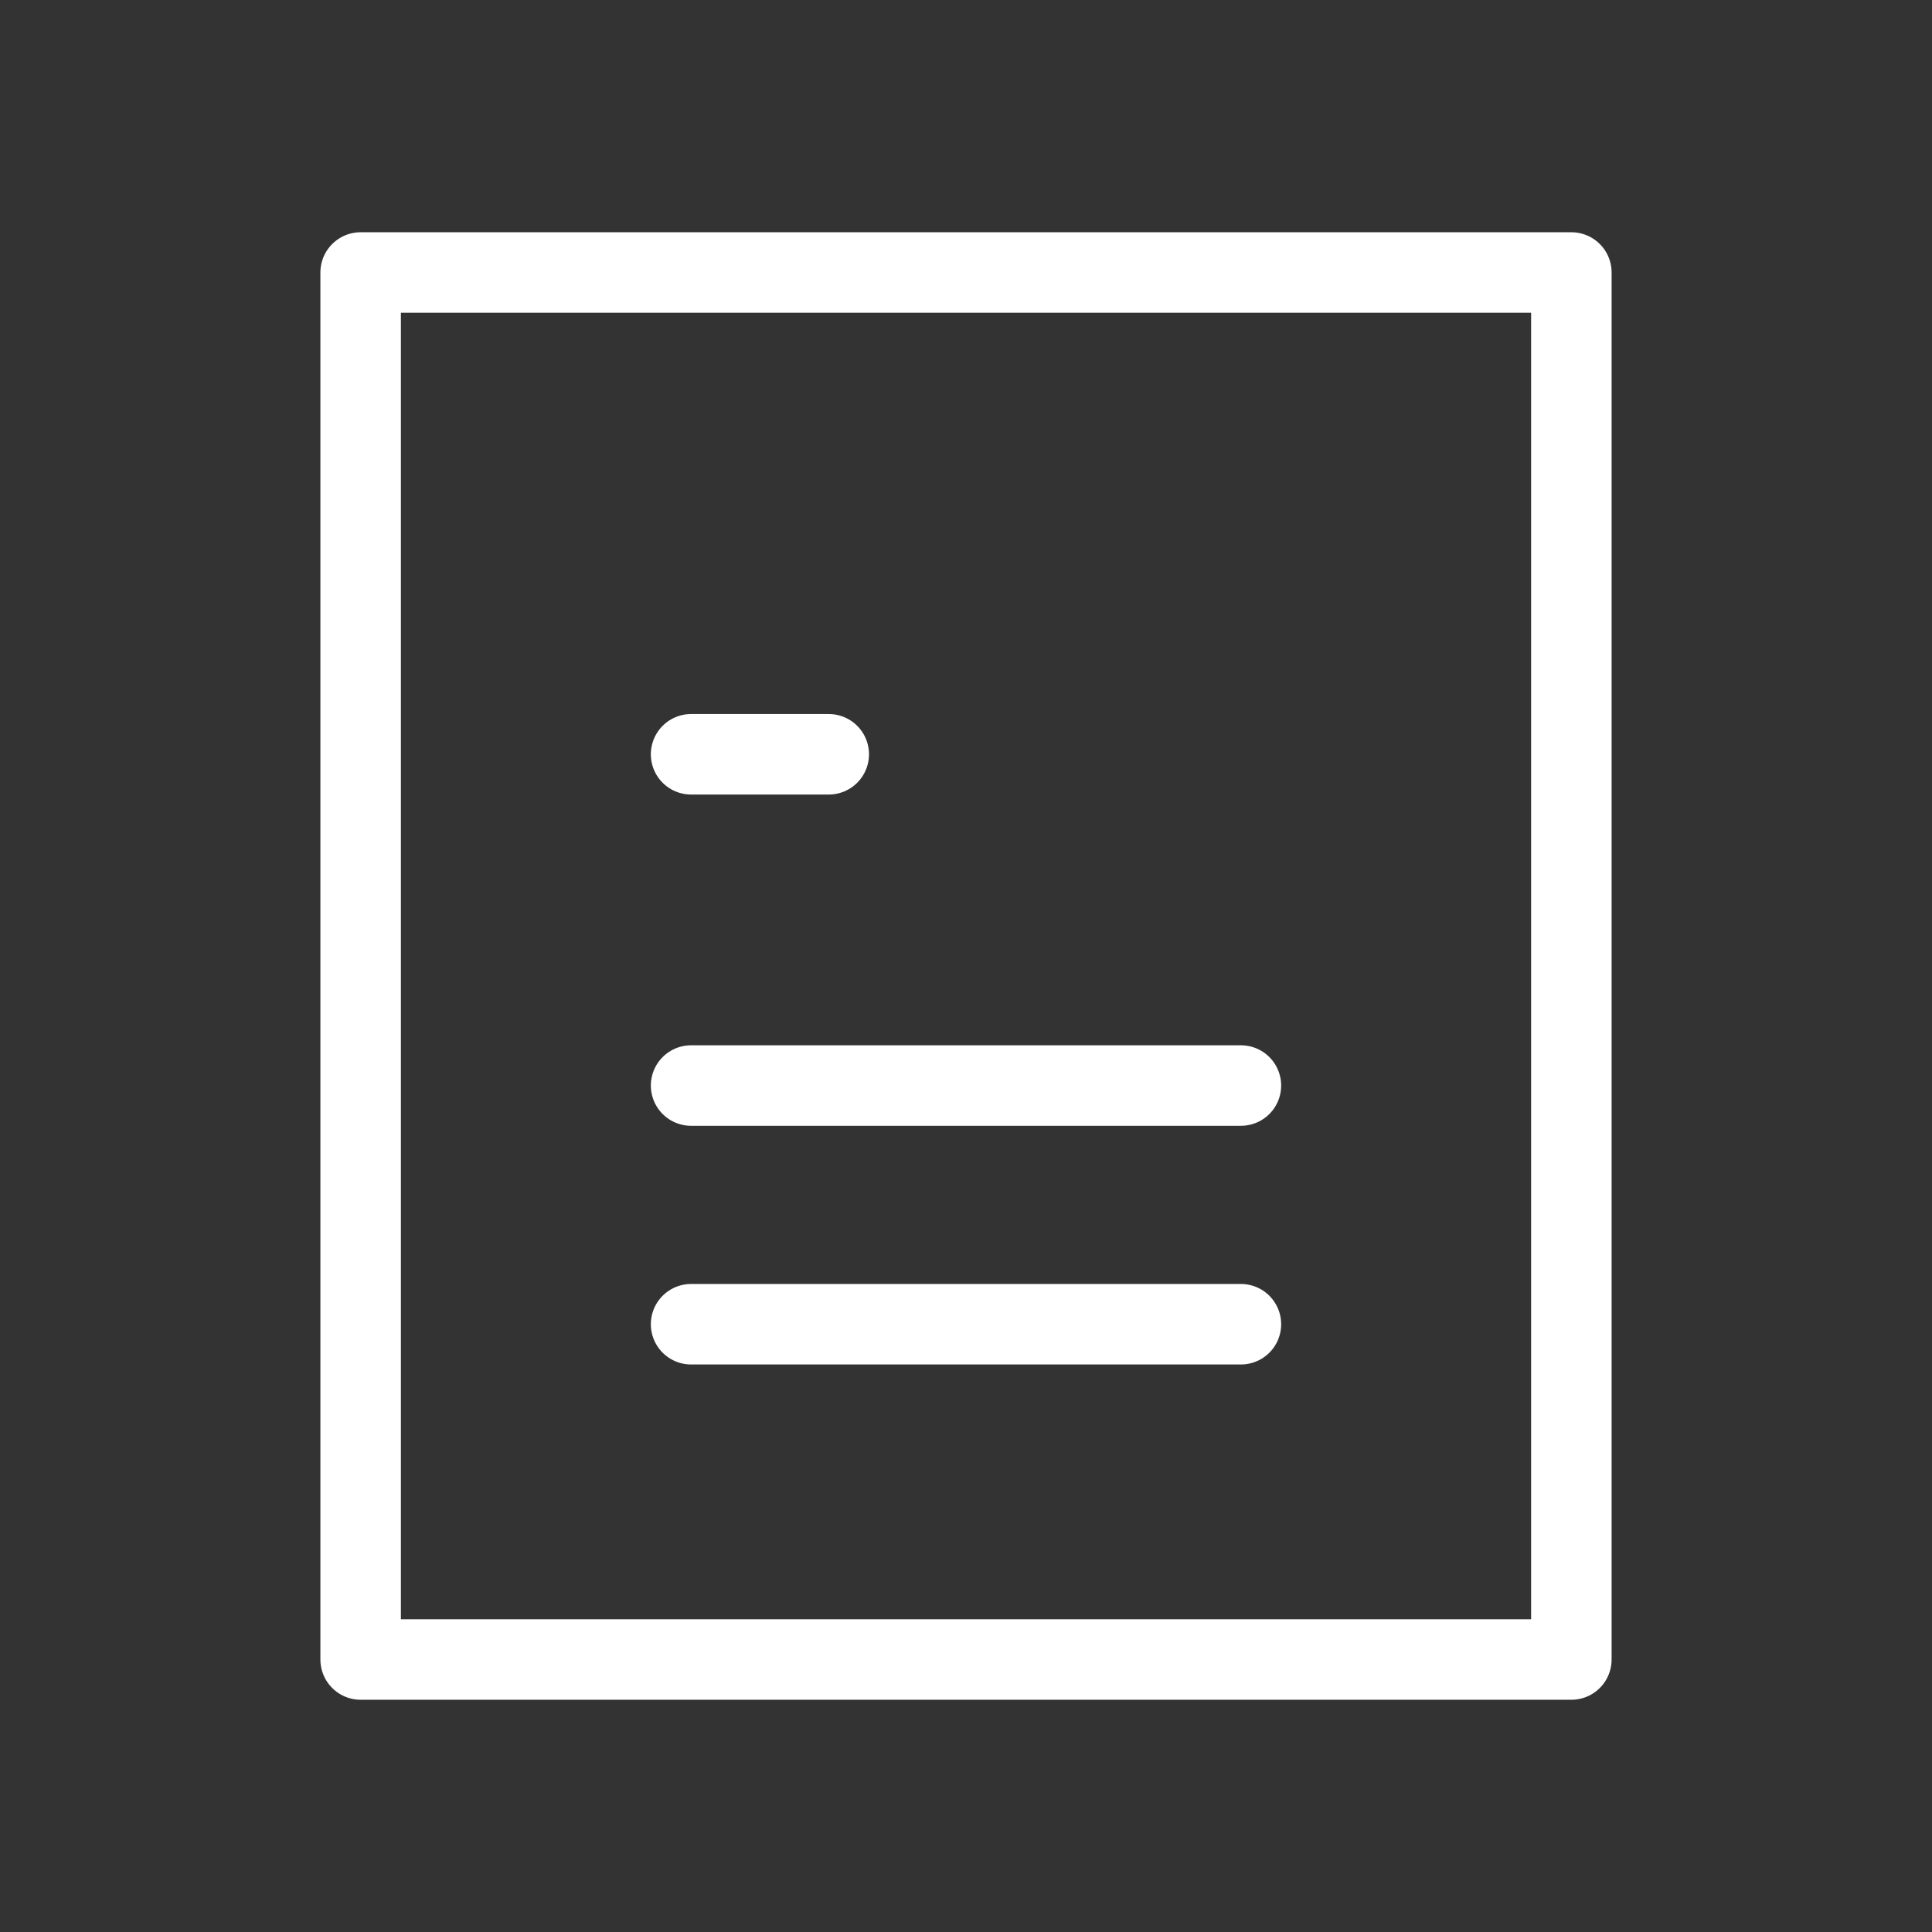<svg width="24" height="24" viewBox="0 0 24 24" fill="none" xmlns="http://www.w3.org/2000/svg">
<rect x="0" y="0" width="24" height="24" fill="#333333" stroke="none"/>
<path d="M15.415 13.485H8.585" stroke="white" stroke-linecap="round" stroke-linejoin="round"/>
<path d="M15.415 16.45H8.585" stroke="white" stroke-linecap="round" stroke-linejoin="round"/>
<path d="M10.295 9.37H9.44H8.585" stroke="white" stroke-linecap="round" stroke-linejoin="round"/>
<path d="M19.52 3.385H4.48V20.615H19.52V3.385Z" stroke="white" stroke-linecap="round" stroke-linejoin="round"/>
</svg>
